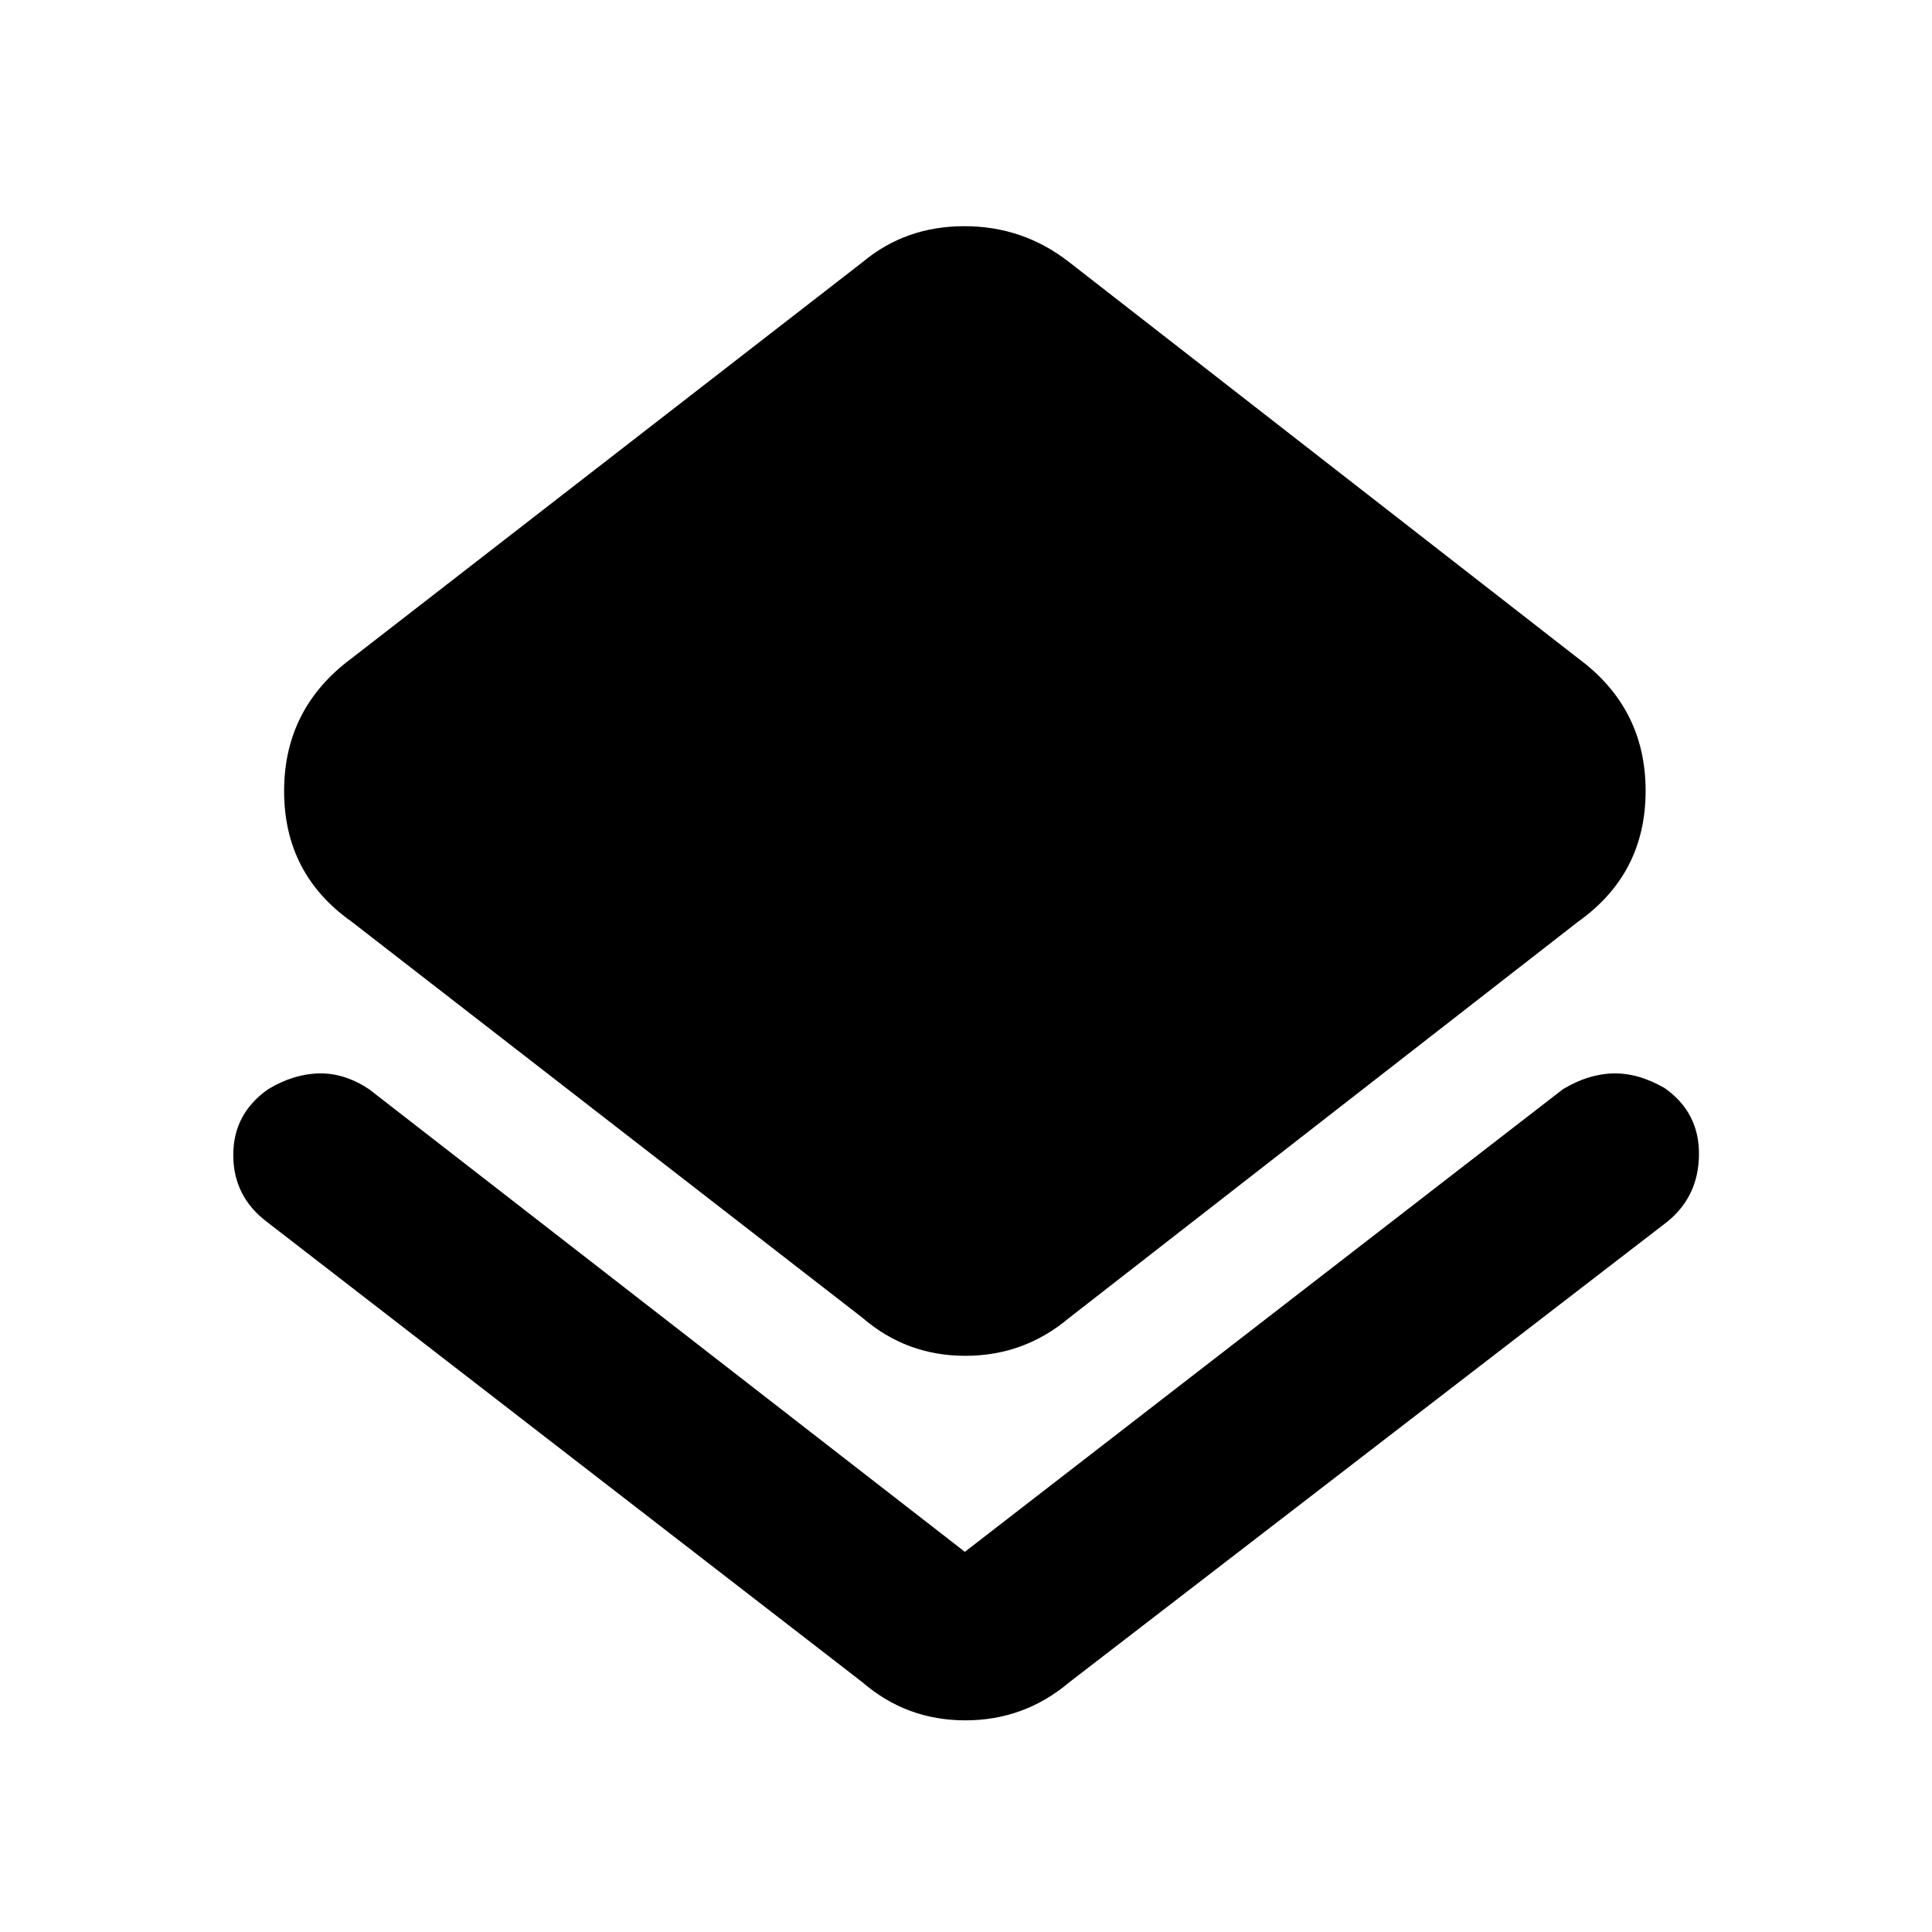 <svg xmlns="http://www.w3.org/2000/svg" height="48" viewBox="0 -960 960 960" width="48"><path d="M132.61-352.87q-16.7-12.64-16.7-33.21t17.34-32.7q12.56-7.57 25.22-7.85 12.66-.28 24.92 7.85l296.04 229.87 297.18-229.87q12.58-7.57 24.99-7.85 12.4-.28 25.48 7.25 17.26 12.08 17.13 32.95-.12 20.87-15.82 33.56L531.22-124q-22.33 18.83-51.54 18.83-29.2 0-51.03-18.83L132.61-352.87Zm296.04 47.74L174.7-502.04q-33.53-23.71-33.53-64.86 0-41.14 33.53-65.97l253.95-196.91q21.33-17.83 50.53-17.83 29.21 0 52.04 17.83l252.95 196.91q33.53 24.71 33.53 65.85 0 41.15-33.53 64.98L531.22-305.13q-22.33 18.83-51.54 18.83-29.2 0-51.03-18.83Z"/></svg>